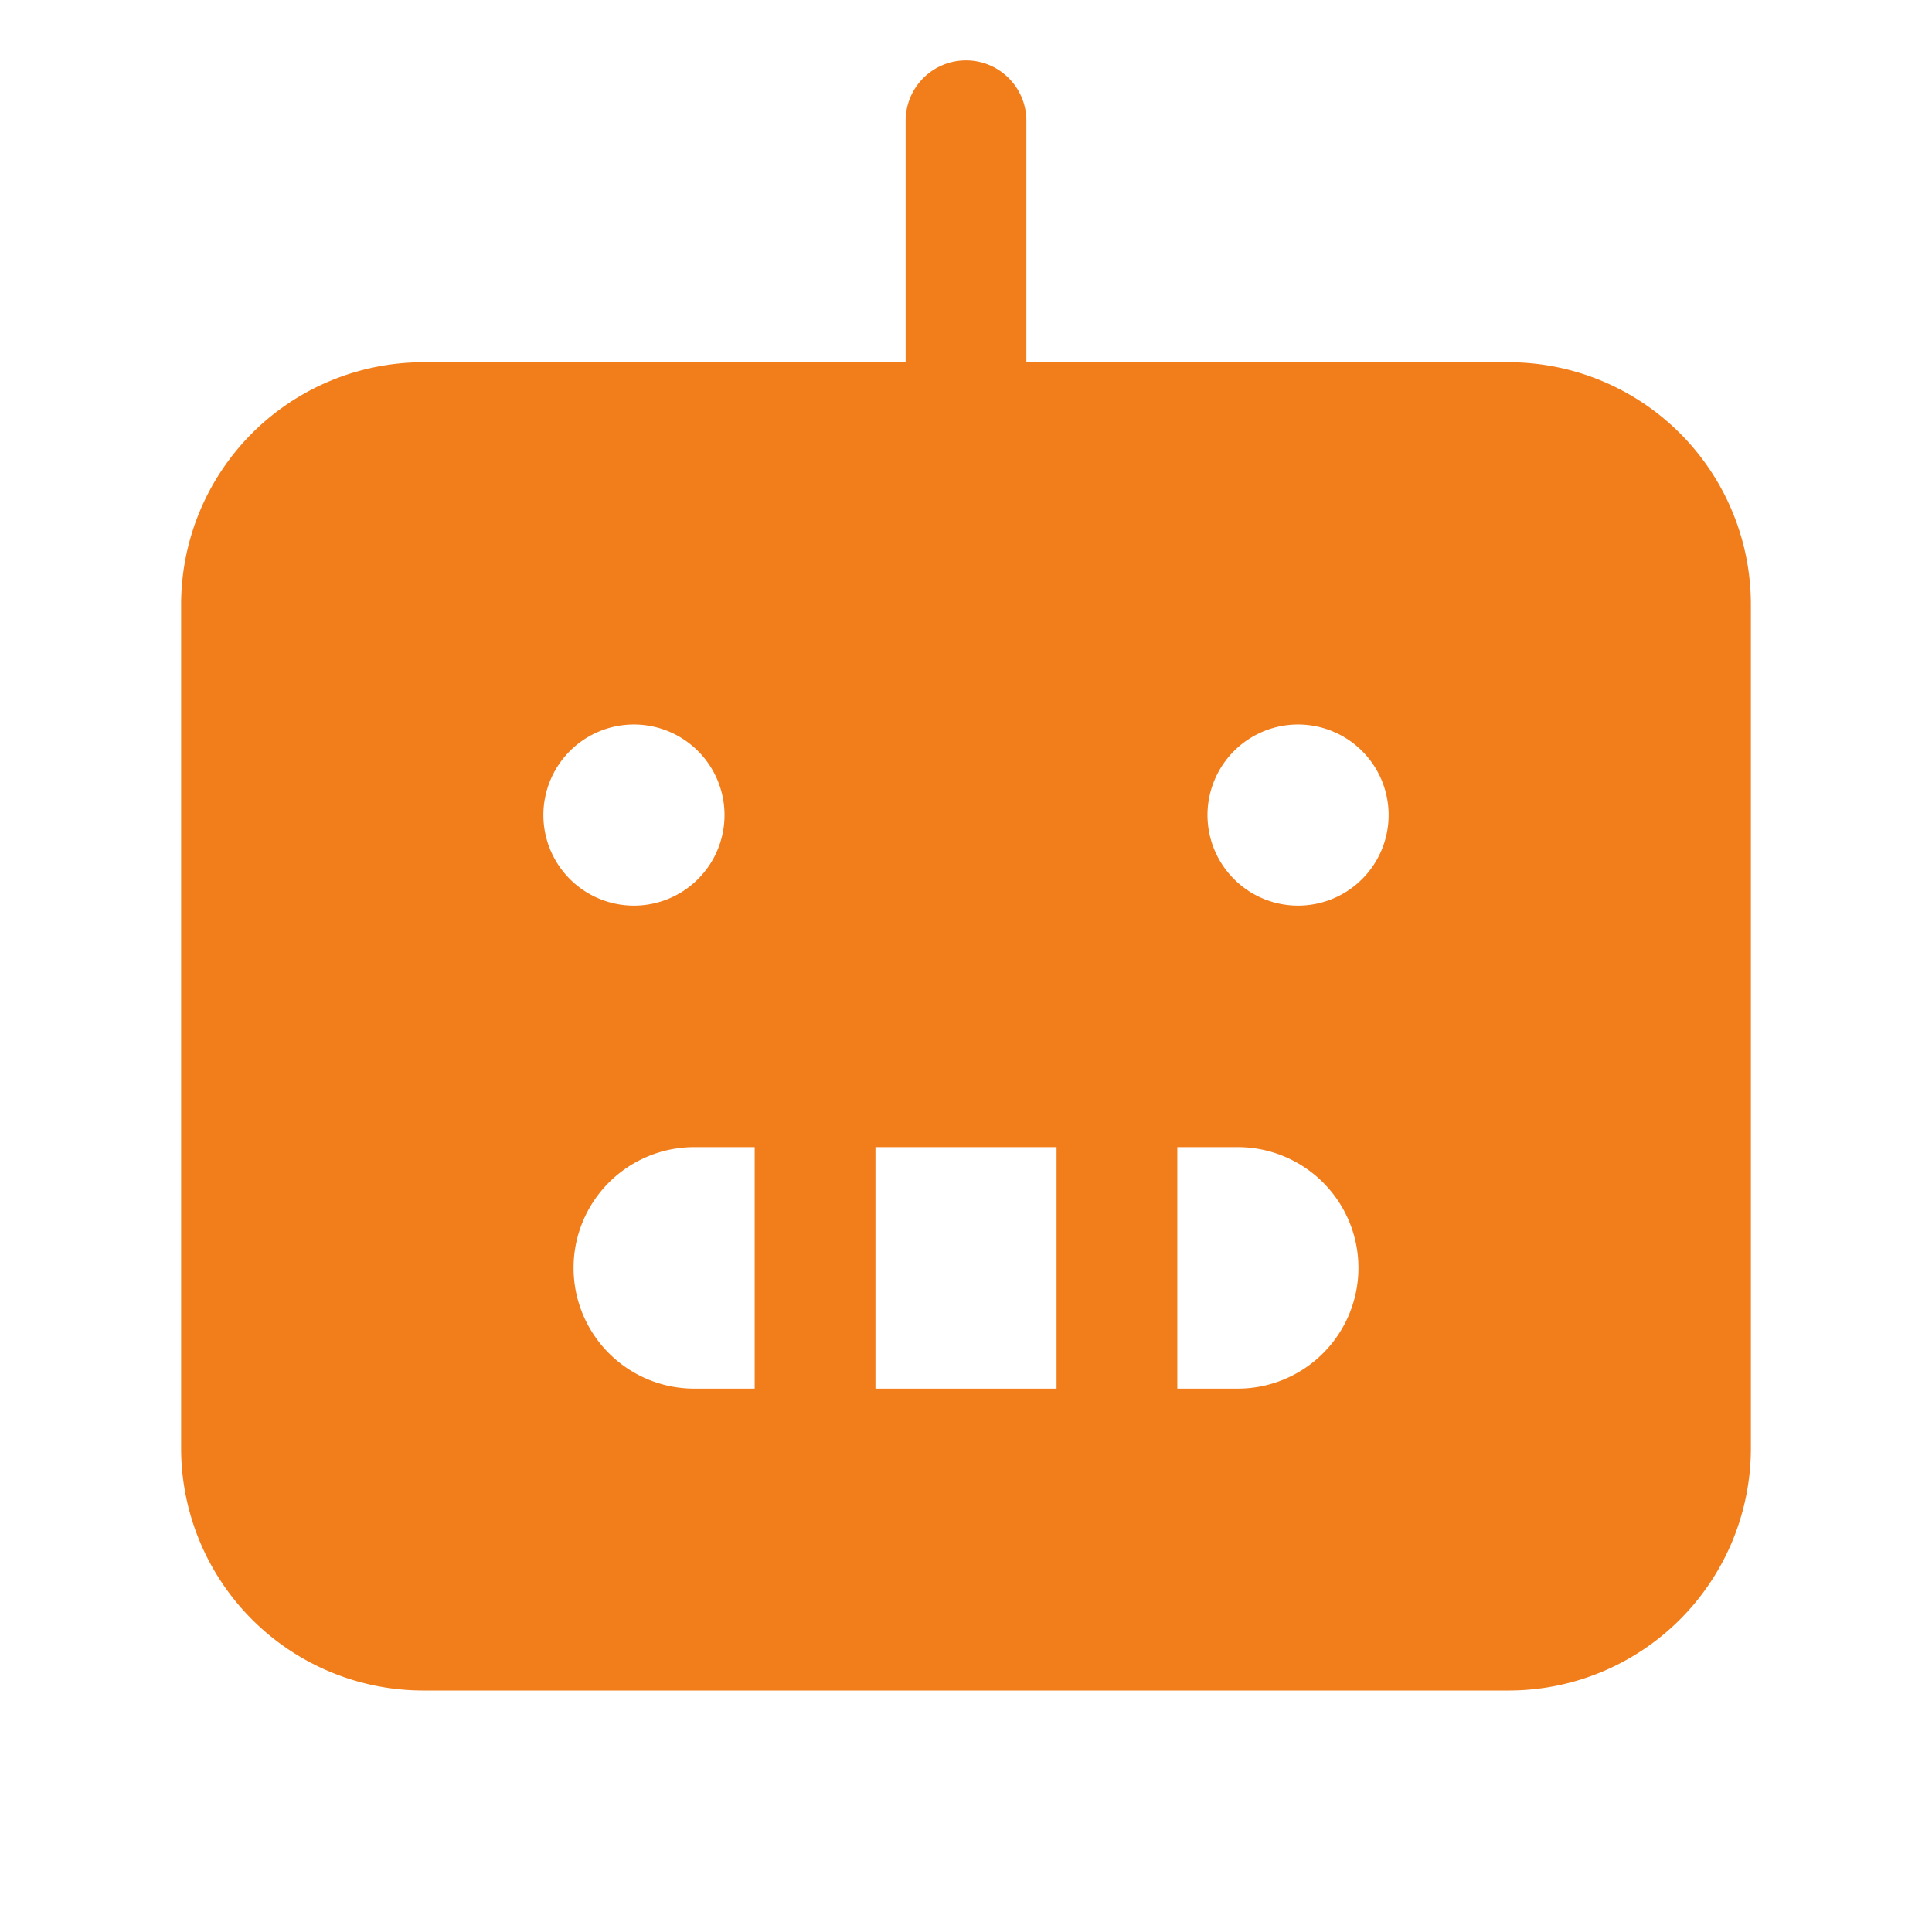 <svg xmlns="http://www.w3.org/2000/svg" width="48" height="48" fill="none"><g clip-path="url(#A)"><path d="M37.5 9h-12V3A1.5 1.5 0 0 0 24 1.5 1.5 1.5 0 0 0 22.5 3v6h-12a6.02 6.02 0 0 0-6 6v21a6.02 6.02 0 0 0 6 6h27a6.02 6.02 0 0 0 6-6V15a6.02 6.02 0 0 0-6-6zm-24 11.25a2.25 2.25 0 0 1 1.389-2.079 2.25 2.25 0 0 1 2.452.488 2.25 2.25 0 0 1 .488 2.452A2.25 2.25 0 0 1 15.75 22.5a2.25 2.25 0 0 1-2.25-2.25zm5.25 14.25h-1.5a3 3 0 0 1-3-3 3 3 0 0 1 3-3h1.5v6zm7.5 0h-4.5v-6h4.5v6zm4.5 0h-1.5v-6h1.5a3 3 0 0 1 3 3 3 3 0 0 1-3 3zm1.5-12a2.25 2.25 0 0 1-2.079-1.389 2.25 2.25 0 0 1 .488-2.452 2.25 2.25 0 0 1 2.452-.488A2.25 2.25 0 0 1 34.5 20.25a2.25 2.25 0 0 1-2.25 2.25z" fill="#f27d1b"/></g><defs><clipPath id="A"><path fill="#fff" d="M0 0h48v48H0z"/></clipPath></defs></svg>